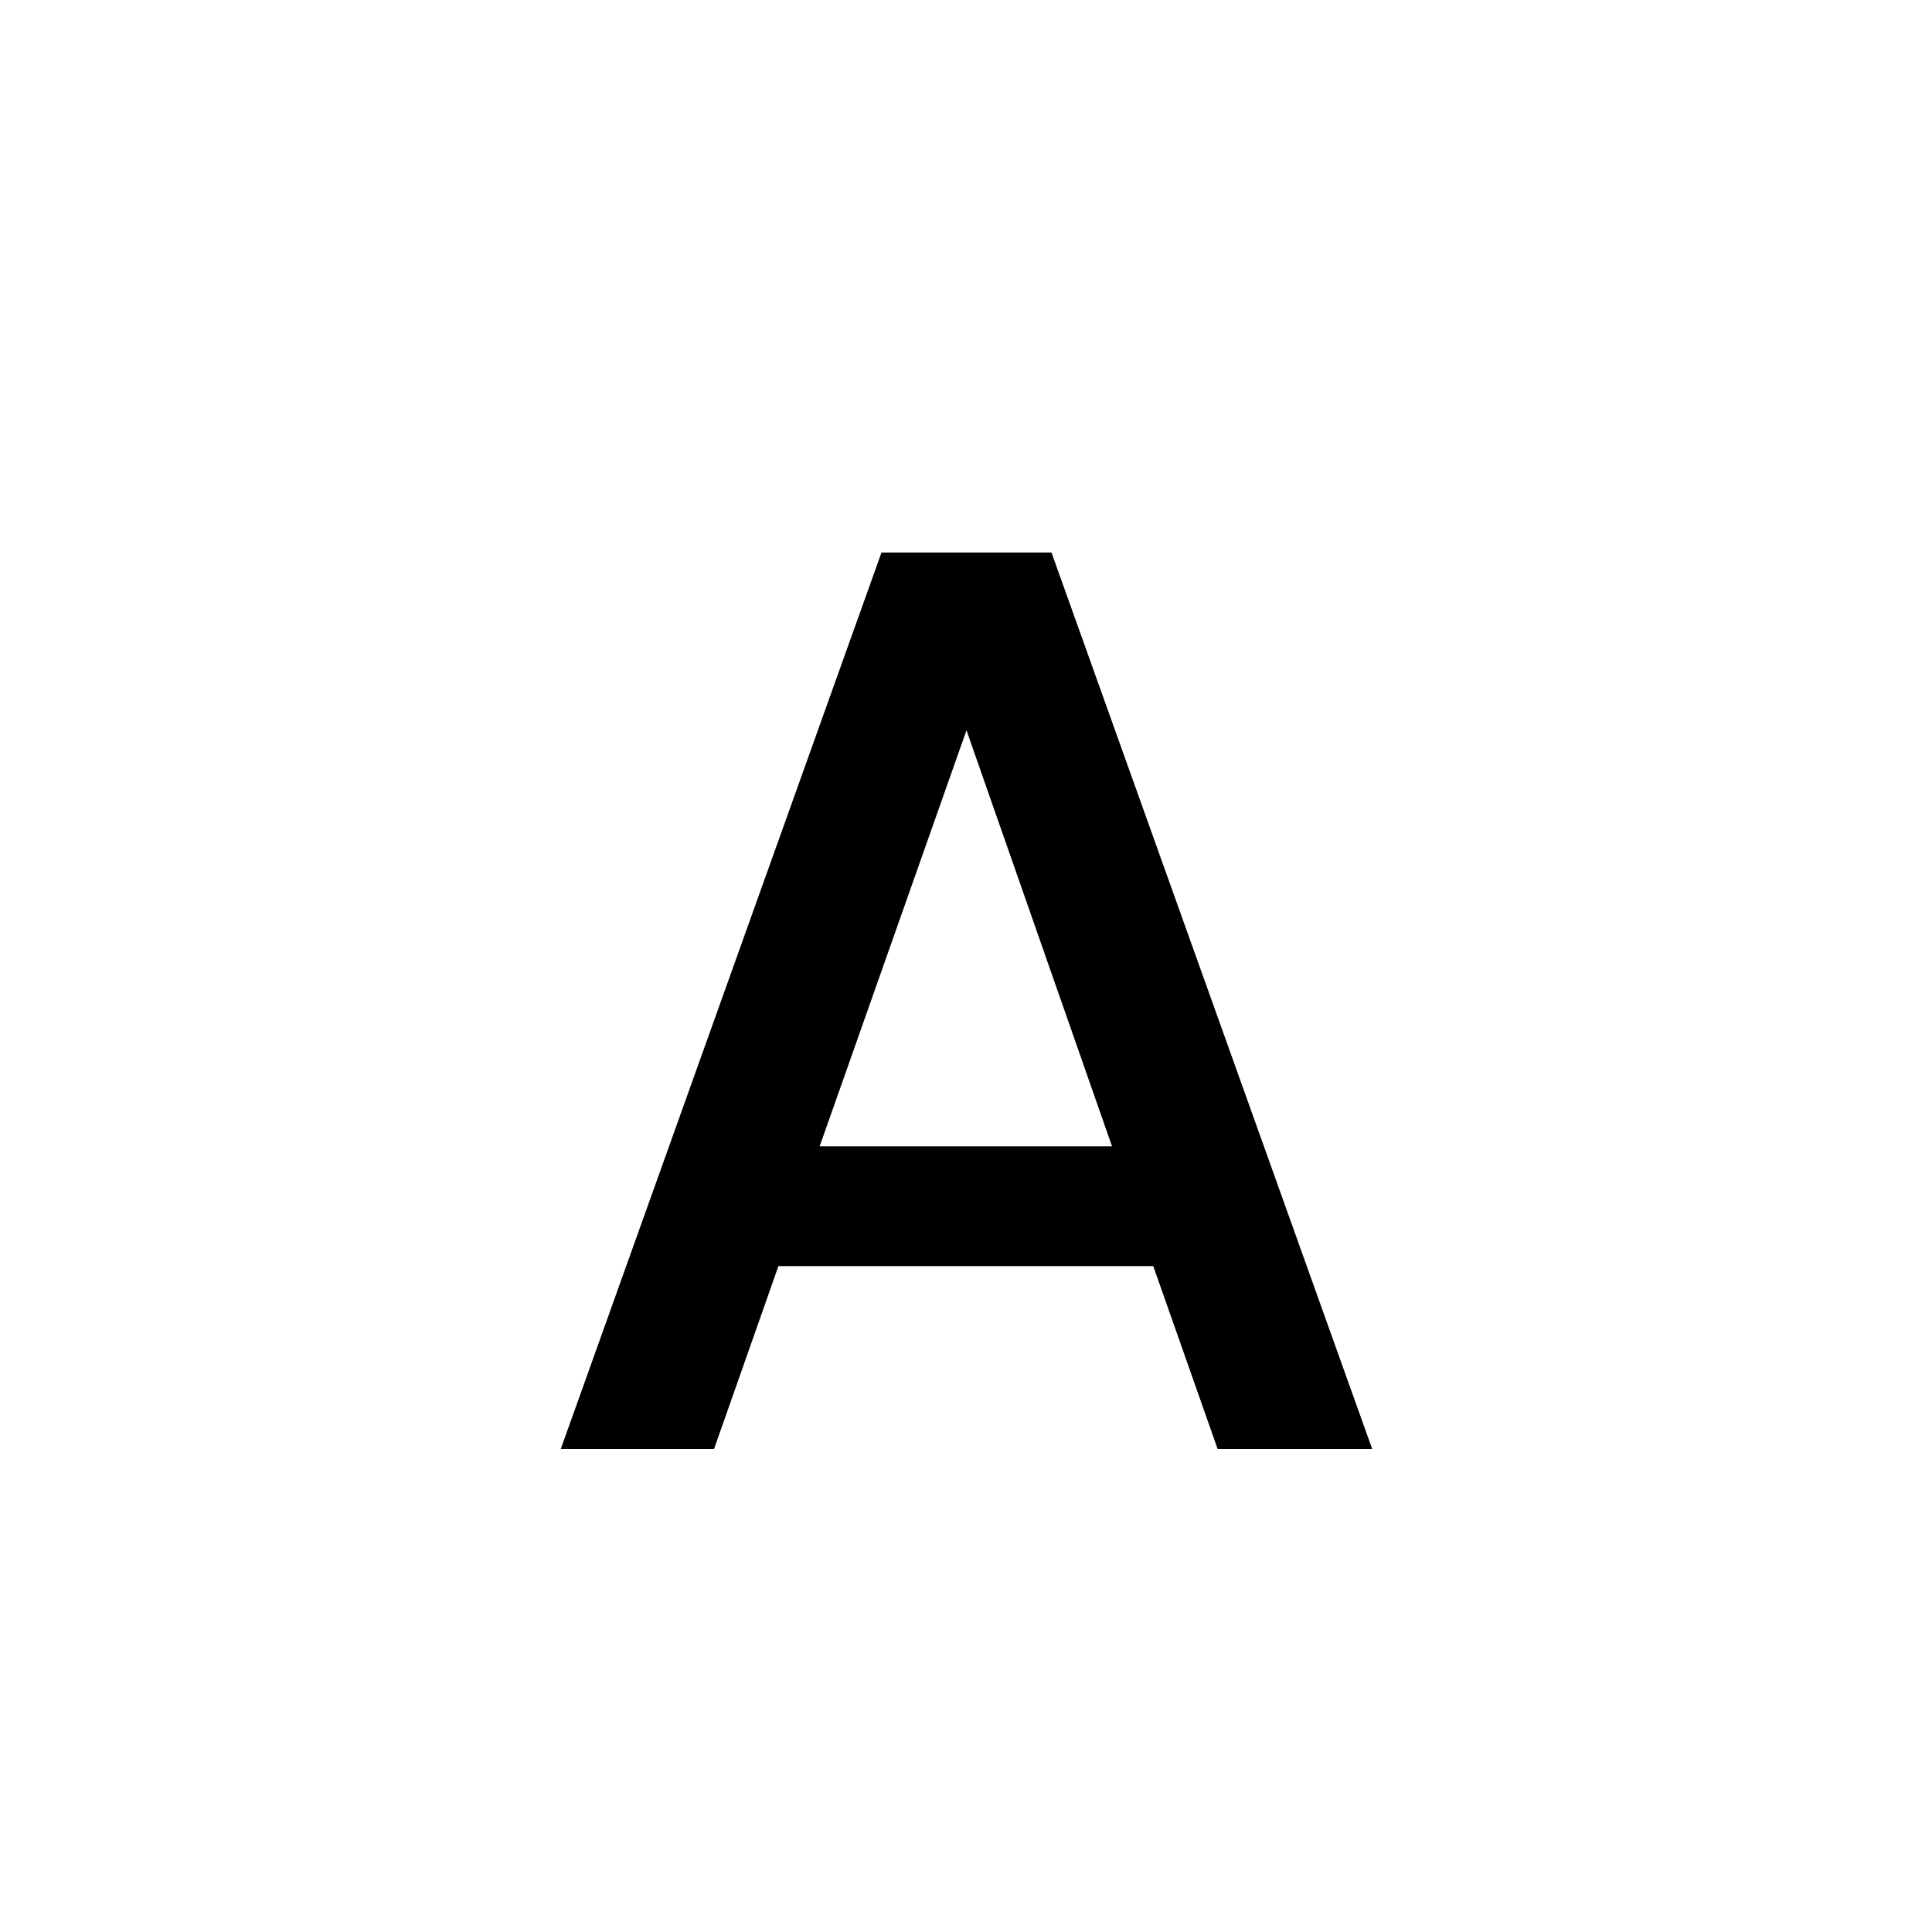 <svg width="24" height="24" viewBox="0 0 24 24" fill="none" xmlns="http://www.w3.org/2000/svg">
  <path
    d="M14.326 15.728H9.67L8.87 18H6.966L10.95 6.864H13.062L17.046 18H15.126L14.326 15.728ZM13.814 14.24L12.006 9.072L10.182 14.24H13.814Z"
    fill="currentColor" />
</svg>